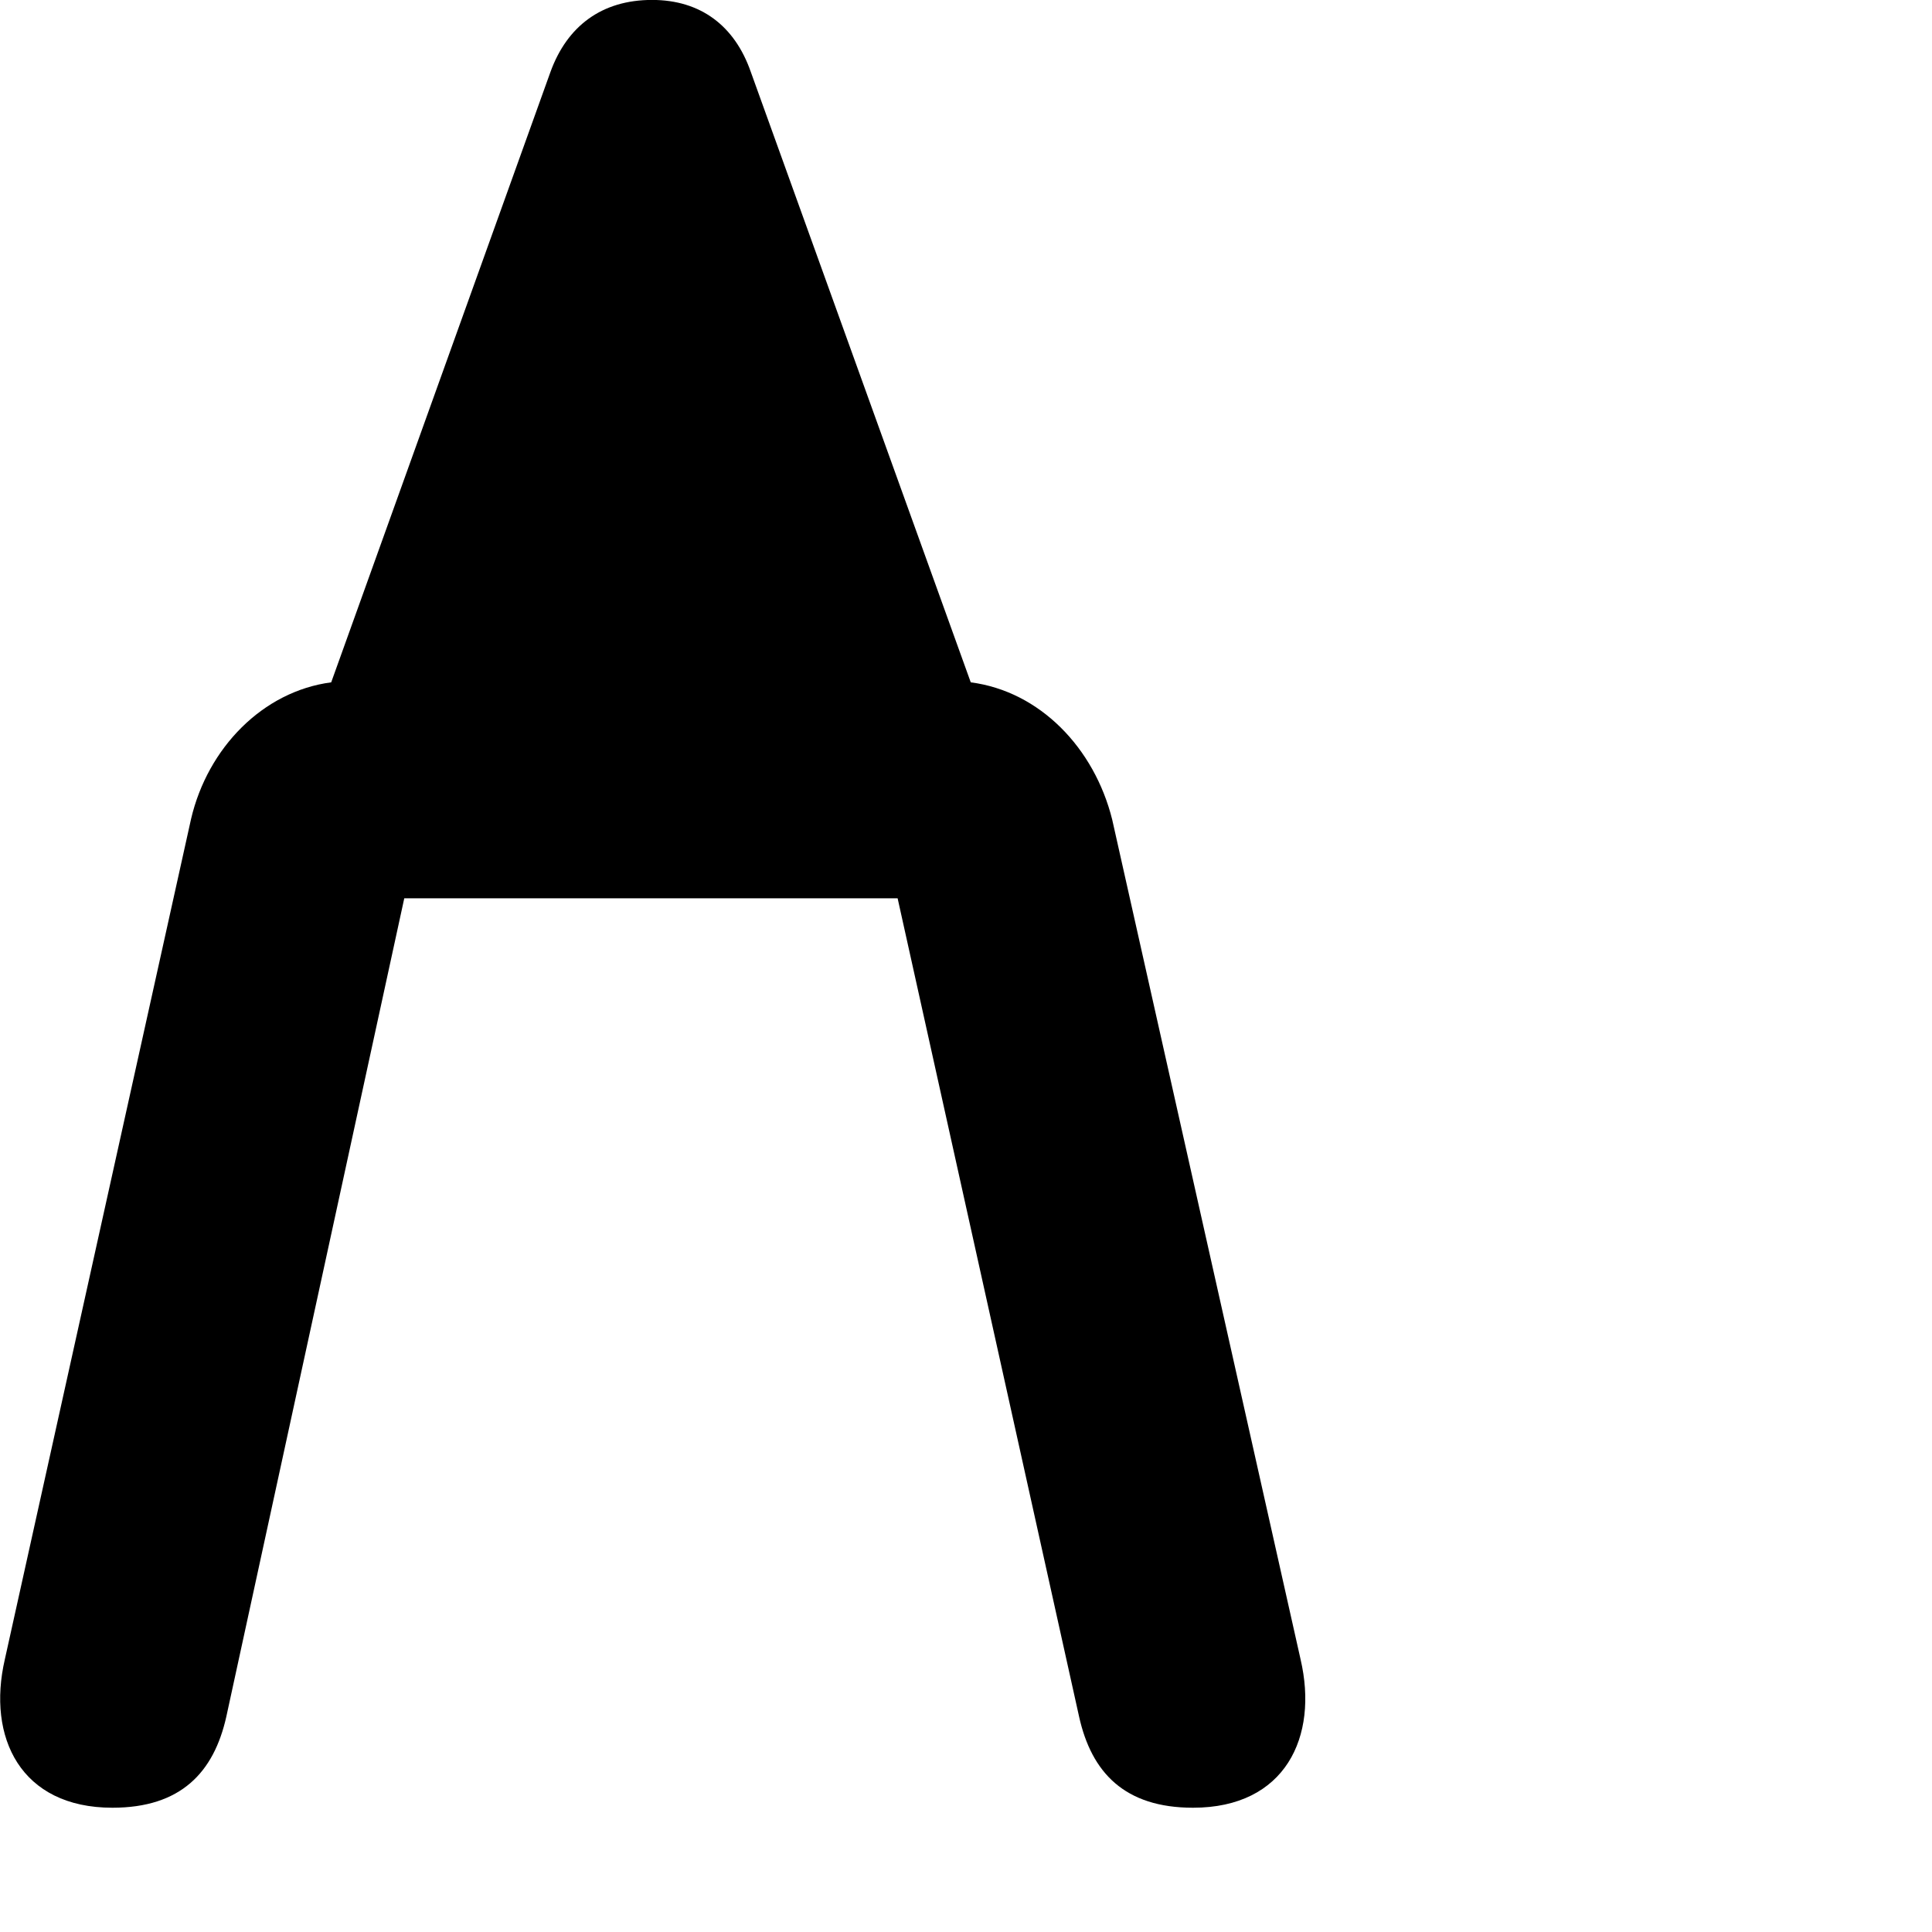 <svg xmlns="http://www.w3.org/2000/svg" viewBox="0 0 28 28" width="28" height="28">
  <path d="M1.629 26.199C2.619 26.199 3.099 25.689 3.28 24.879L5.859 13.019H13.009L15.639 24.879C15.819 25.689 16.299 26.199 17.29 26.199C18.63 26.199 19.11 25.169 18.849 24.049L16.119 11.879C15.86 10.839 15.069 10.019 14.069 9.889L10.88 1.039C10.649 0.379 10.159 -0.001 9.45 -0.001C8.72 -0.001 8.22 0.379 7.979 1.039L4.8 9.889C3.809 10.019 3.01 10.839 2.769 11.869L0.07 24.049C-0.191 25.179 0.299 26.199 1.629 26.199Z" />
</svg>